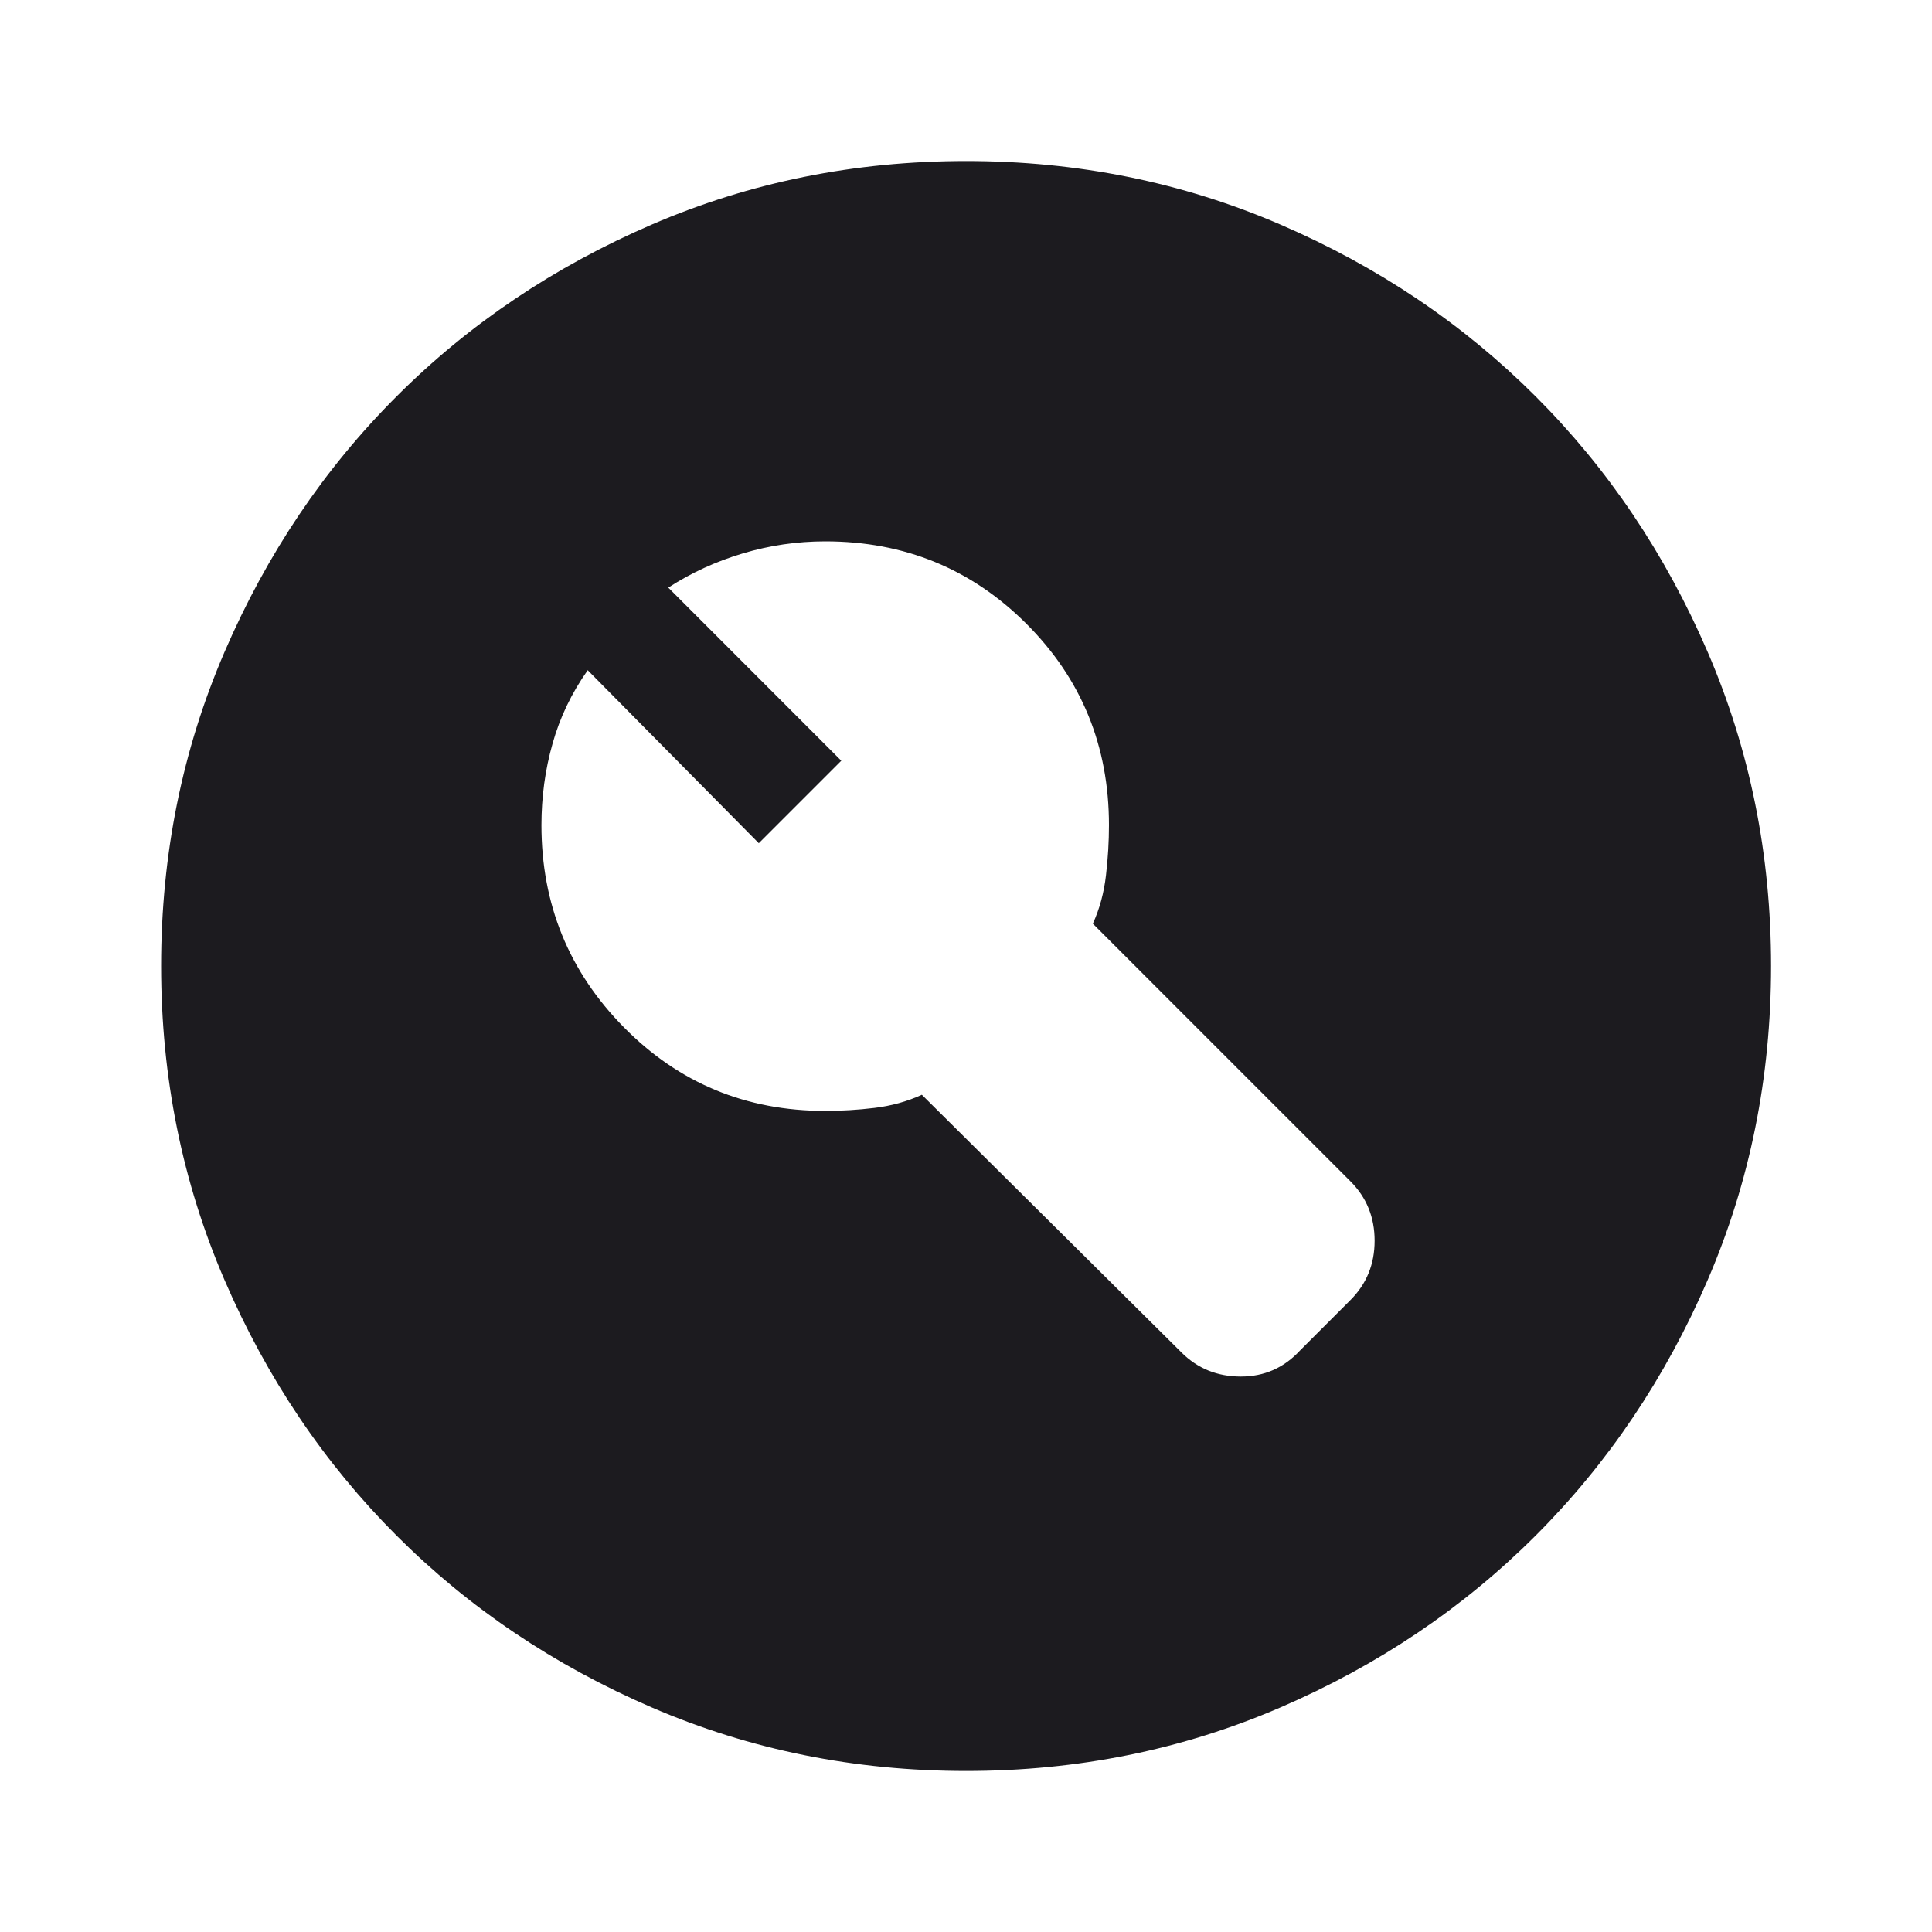 <svg width="20" height="20" viewBox="0 0 20 20" fill="none" xmlns="http://www.w3.org/2000/svg">
<mask id="mask0_14410_8547" style="mask-type:alpha" maskUnits="userSpaceOnUse" x="0" y="0" width="20" height="20">
<rect width="20" height="20" fill="#D9D9D9"/>
</mask>
<g mask="url(#mask0_14410_8547)">
<path d="M7.855 8.729L6.084 6.938C5.917 7.174 5.796 7.427 5.72 7.698C5.643 7.969 5.605 8.25 5.605 8.542C5.605 9.361 5.89 10.059 6.459 10.635C7.028 11.212 7.723 11.5 8.543 11.5C8.71 11.5 8.88 11.49 9.053 11.469C9.226 11.448 9.39 11.403 9.543 11.333L12.23 14C12.397 14.167 12.602 14.25 12.845 14.25C13.088 14.25 13.292 14.16 13.459 13.979L13.98 13.458C14.147 13.291 14.23 13.087 14.23 12.844C14.23 12.601 14.147 12.396 13.98 12.229L11.313 9.562C11.383 9.409 11.428 9.243 11.449 9.062C11.47 8.882 11.48 8.709 11.48 8.542C11.48 7.722 11.195 7.027 10.626 6.458C10.057 5.889 9.362 5.604 8.543 5.604C8.251 5.604 7.966 5.646 7.689 5.729C7.411 5.812 7.154 5.93 6.918 6.083L8.709 7.875L7.855 8.729ZM10.001 18.333C8.848 18.333 7.765 18.114 6.751 17.677C5.737 17.24 4.855 16.646 4.105 15.896C3.355 15.146 2.761 14.264 2.324 13.25C1.887 12.236 1.668 11.153 1.668 10C1.668 8.847 1.887 7.764 2.324 6.75C2.761 5.736 3.355 4.854 4.105 4.104C4.855 3.354 5.737 2.76 6.751 2.323C7.765 1.886 8.848 1.667 10.001 1.667C11.154 1.667 12.237 1.886 13.251 2.323C14.265 2.76 15.147 3.354 15.897 4.104C16.647 4.854 17.241 5.736 17.678 6.75C18.115 7.764 18.334 8.847 18.334 10C18.334 11.153 18.115 12.236 17.678 13.25C17.241 14.264 16.647 15.146 15.897 15.896C15.147 16.646 14.265 17.24 13.251 17.677C12.237 18.114 11.154 18.333 10.001 18.333Z" fill="#1C1B1F"/>
</g>
</svg>
